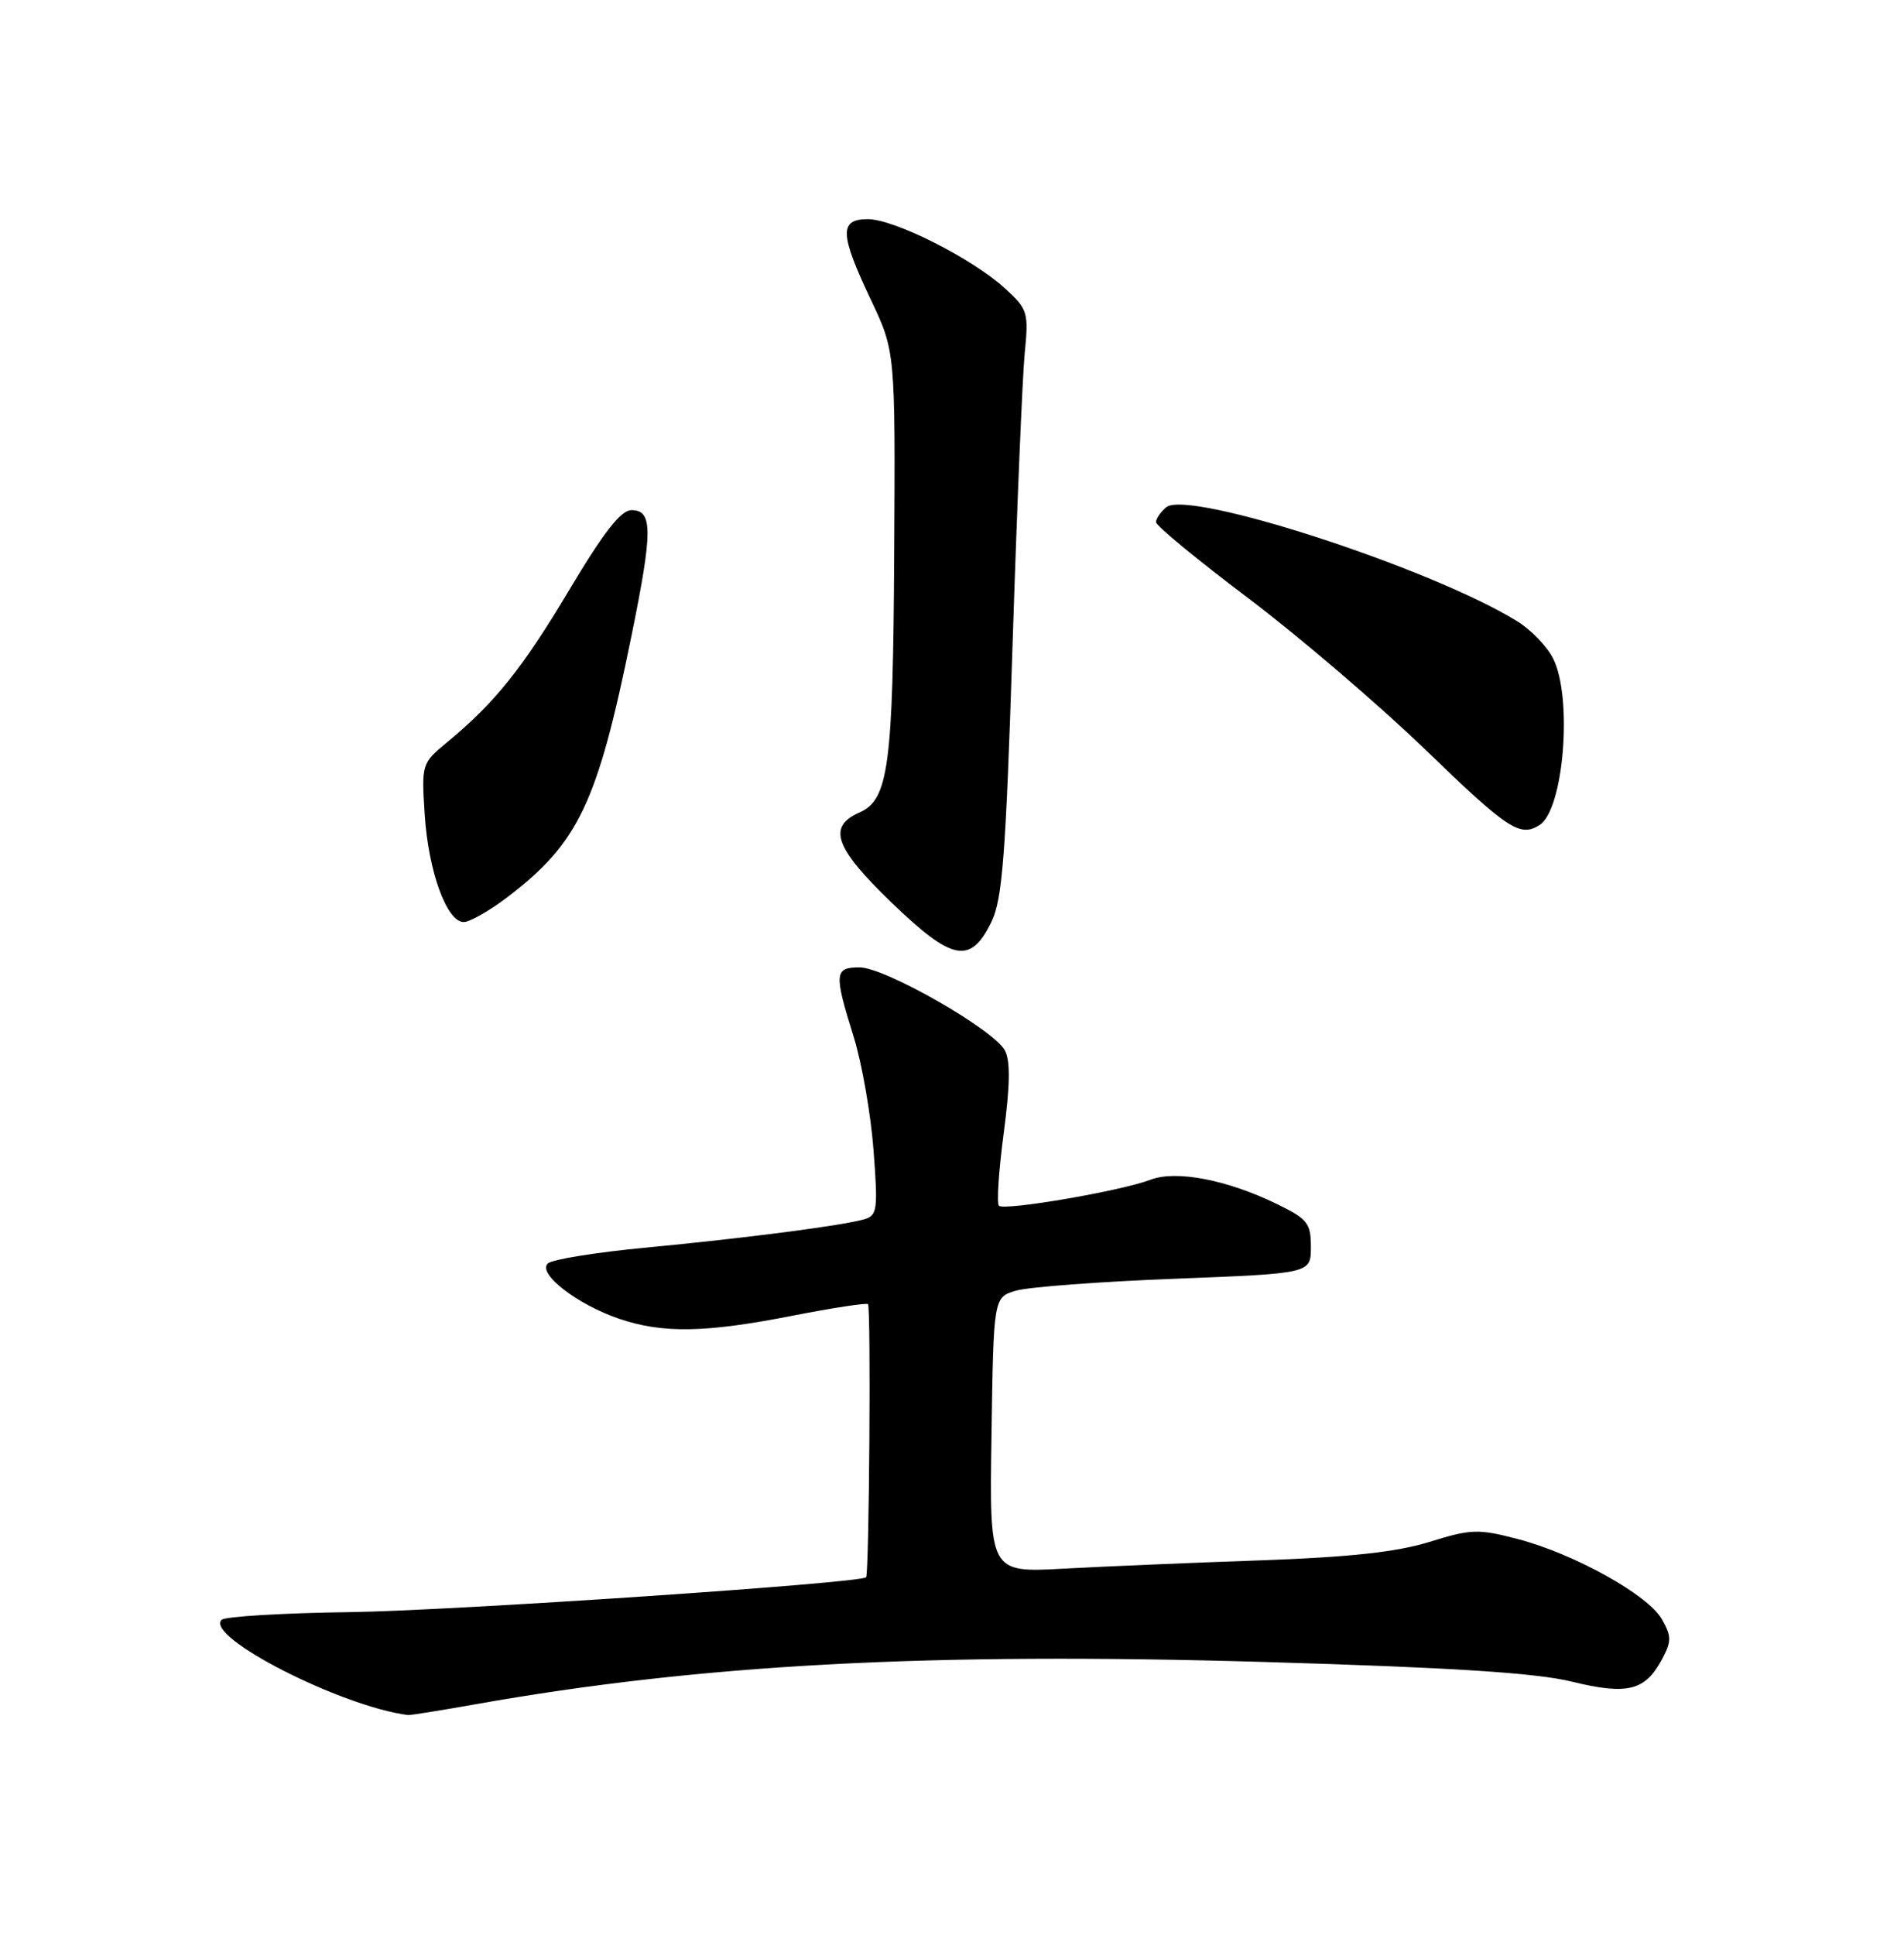 <?xml version="1.0" encoding="UTF-8" standalone="no"?>
<!DOCTYPE svg PUBLIC "-//W3C//DTD SVG 1.1//EN" "http://www.w3.org/Graphics/SVG/1.1/DTD/svg11.dtd" >
<svg xmlns="http://www.w3.org/2000/svg" xmlns:xlink="http://www.w3.org/1999/xlink" version="1.1" viewBox="0 0 252 256">
 <g >
 <path fill="currentColor"
d=" M 63.00 225.49 C 92.78 220.21 123.02 218.60 167.50 219.91 C 192.26 220.64 203.27 221.35 208.00 222.50 C 215.38 224.31 217.74 223.73 219.97 219.55 C 221.24 217.18 221.24 216.52 219.96 214.26 C 218.14 211.03 208.33 205.58 200.84 203.63 C 195.64 202.27 194.69 202.31 189.19 204.02 C 184.87 205.36 178.66 206.04 166.85 206.46 C 157.86 206.77 146.10 207.27 140.73 207.56 C 130.95 208.09 130.95 208.09 131.23 189.87 C 131.50 171.64 131.50 171.64 134.50 170.77 C 136.15 170.29 145.60 169.58 155.50 169.20 C 173.50 168.50 173.50 168.50 173.50 165.00 C 173.50 161.84 173.06 161.29 169.00 159.31 C 162.41 156.10 155.65 154.80 152.27 156.10 C 148.45 157.57 132.90 160.24 132.21 159.54 C 131.90 159.23 132.18 154.92 132.84 149.96 C 133.69 143.58 133.74 140.37 132.99 138.98 C 131.51 136.22 117.12 128.00 113.77 128.00 C 110.43 128.00 110.36 128.78 112.98 137.16 C 114.07 140.65 115.25 147.39 115.61 152.14 C 116.22 160.06 116.11 160.83 114.39 161.33 C 111.53 162.16 98.91 163.80 85.50 165.08 C 78.90 165.70 73.05 166.65 72.50 167.18 C 71.11 168.52 76.37 172.59 81.93 174.49 C 87.70 176.46 93.37 176.36 105.00 174.07 C 110.22 173.05 114.67 172.37 114.88 172.56 C 115.29 172.95 115.04 208.29 114.63 208.70 C 113.85 209.48 59.93 213.12 46.32 213.31 C 37.42 213.43 29.77 213.89 29.33 214.33 C 27.09 216.58 45.13 225.79 54.00 226.93 C 54.27 226.97 58.33 226.32 63.00 225.49 Z  M 131.22 121.98 C 132.67 119.01 133.12 113.19 134.01 85.48 C 134.59 67.34 135.32 49.92 135.62 46.78 C 136.16 41.31 136.04 40.92 133.00 38.15 C 128.68 34.20 118.37 29.00 114.86 29.00 C 111.06 29.00 111.13 30.94 115.25 39.64 C 118.50 46.50 118.50 46.50 118.35 73.17 C 118.20 101.39 117.60 105.82 113.75 107.51 C 109.49 109.38 110.47 112.16 117.94 119.37 C 126.04 127.19 128.44 127.67 131.22 121.98 Z  M 67.14 118.72 C 76.59 111.52 79.07 106.29 83.58 84.12 C 86.41 70.21 86.41 67.50 83.57 67.50 C 82.18 67.50 79.88 70.45 75.38 78.00 C 69.13 88.47 65.47 93.03 59.12 98.26 C 55.83 100.98 55.78 101.12 56.21 107.76 C 56.69 115.28 59.13 122.00 61.37 122.00 C 62.18 122.00 64.78 120.52 67.14 118.72 Z  M 203.77 109.16 C 206.99 107.12 208.18 92.17 205.52 87.05 C 204.71 85.48 202.58 83.29 200.77 82.18 C 189.30 75.12 157.24 64.72 154.35 67.12 C 153.61 67.74 153.00 68.63 153.00 69.09 C 153.00 69.56 158.51 74.10 165.25 79.18 C 171.99 84.27 182.52 93.28 188.67 99.21 C 199.58 109.76 201.18 110.81 203.77 109.16 Z "/>
</g>
</svg>